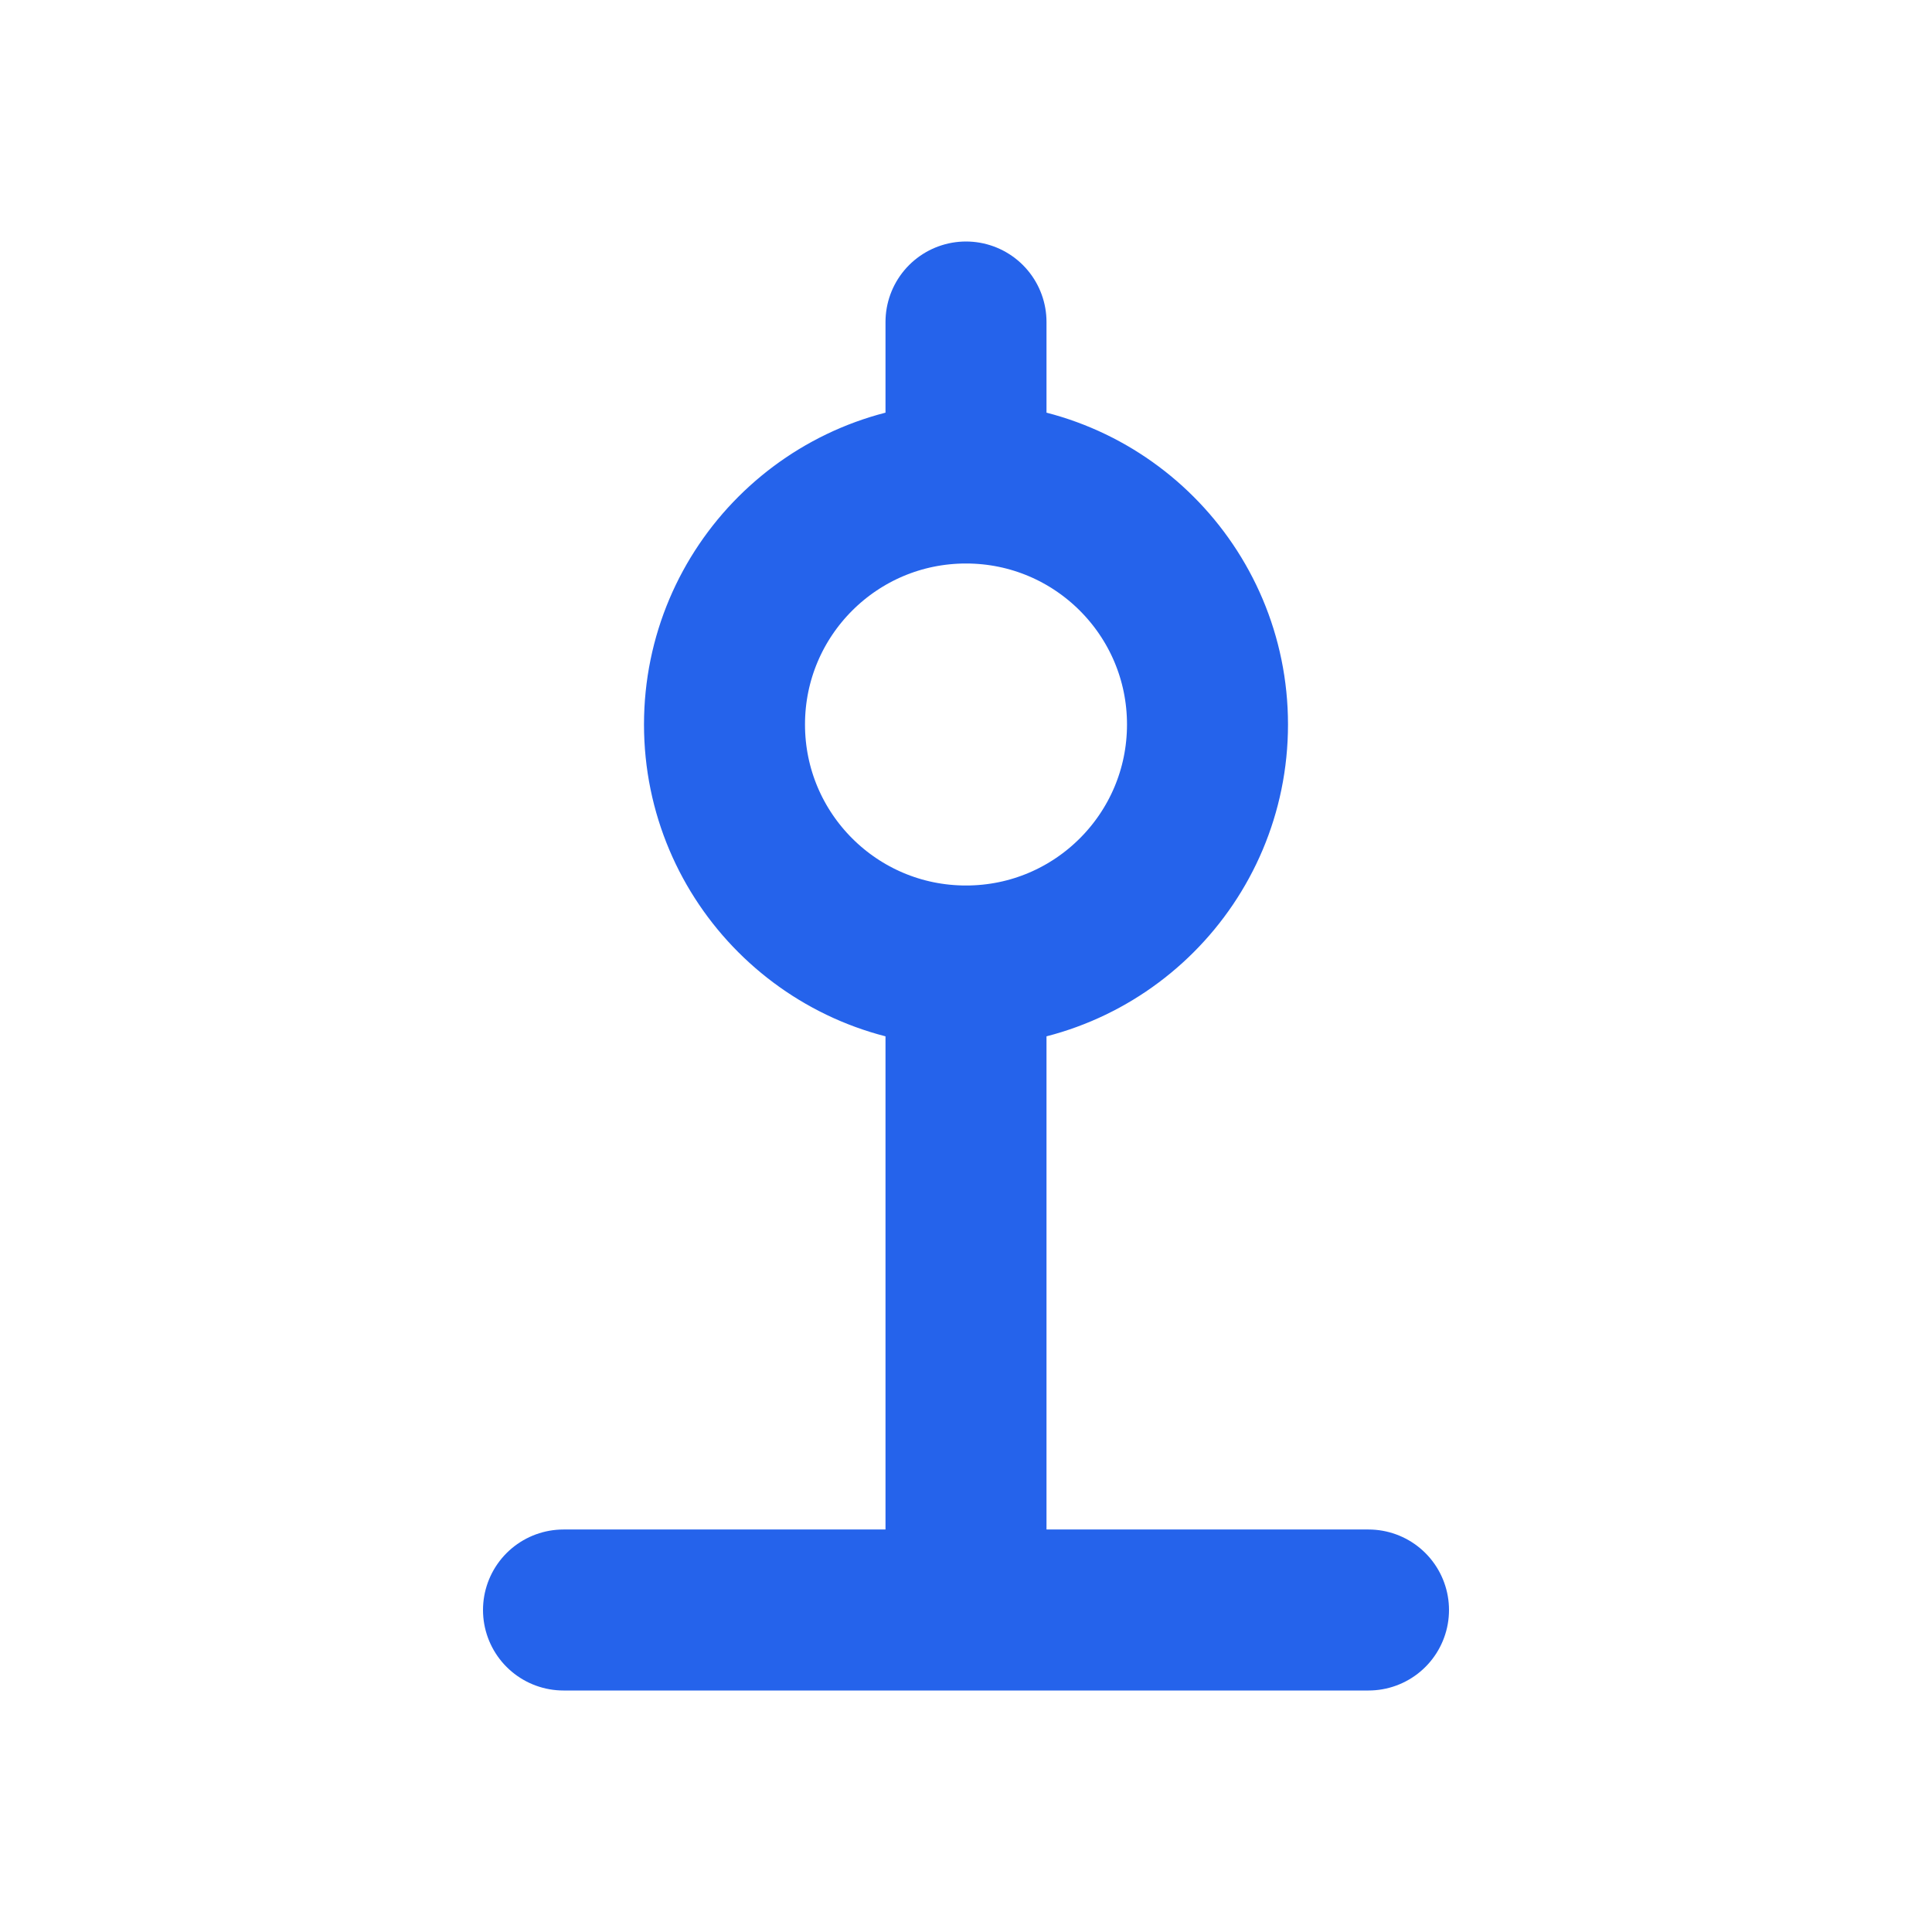 <?xml version="1.0" encoding="UTF-8"?>
<svg width="64" height="64" viewBox="0 0 24 24" fill="none" xmlns="http://www.w3.org/2000/svg">
  <path d="M12 6V4M12 6C10.343 6 9 7.343 9 9C9 10.657 10.343 12 12 12M12 6C13.657 6 15 7.343 15 9C15 10.657 13.657 12 12 12M12 12V20M7 20H17" stroke="#2563EB" stroke-width="2" stroke-linecap="round" stroke-linejoin="round"/>
</svg> 